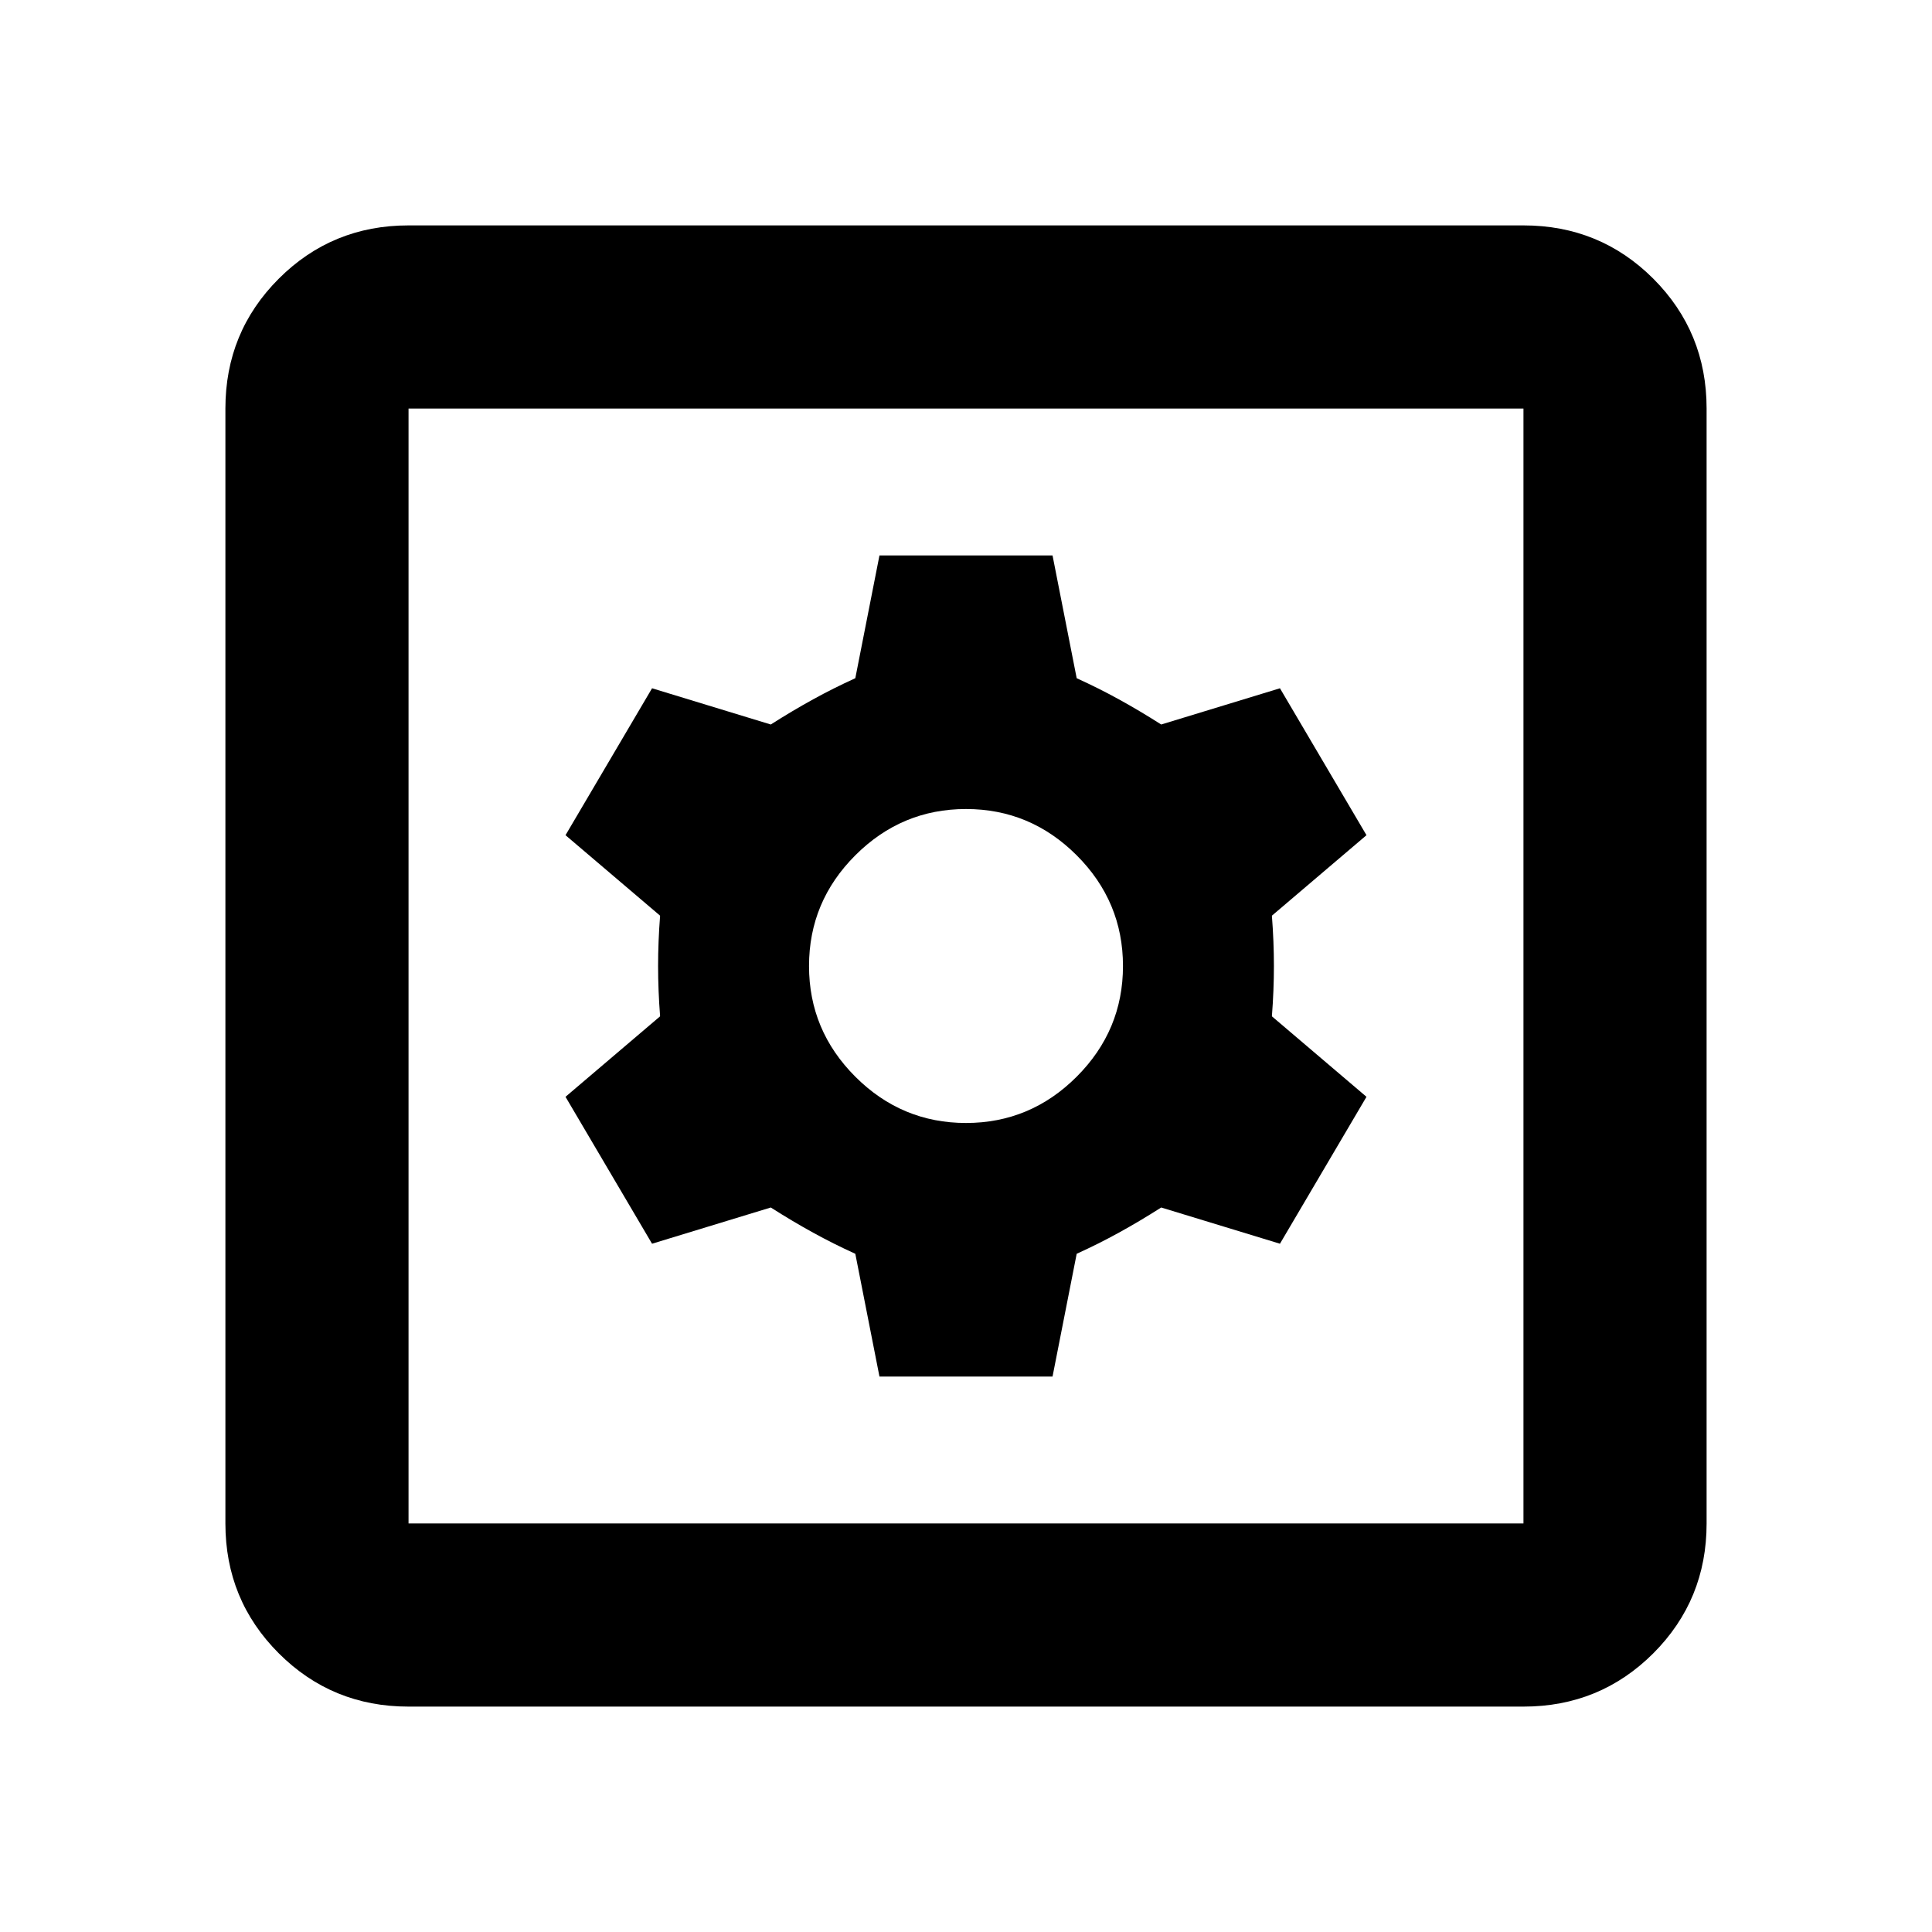 <svg xmlns="http://www.w3.org/2000/svg" height="24" width="24"><path d="M5.075 21.2Q4.125 21.2 3.463 20.538Q2.8 19.875 2.8 18.925V5.075Q2.8 4.125 3.463 3.462Q4.125 2.8 5.075 2.8H18.925Q19.875 2.8 20.538 3.462Q21.2 4.125 21.2 5.075V18.925Q21.2 19.875 20.538 20.538Q19.875 21.2 18.925 21.2ZM5.075 18.925H18.925Q18.925 18.925 18.925 18.925Q18.925 18.925 18.925 18.925V5.075Q18.925 5.075 18.925 5.075Q18.925 5.075 18.925 5.075H5.075Q5.075 5.075 5.075 5.075Q5.075 5.075 5.075 5.075V18.925Q5.075 18.925 5.075 18.925Q5.075 18.925 5.075 18.925ZM10.925 17.1H13.075L13.375 15.575Q13.65 15.45 13.9 15.312Q14.15 15.175 14.425 15L15.9 15.45L16.975 13.625L15.8 12.625Q15.825 12.3 15.825 12Q15.825 11.7 15.8 11.375L16.975 10.375L15.9 8.55L14.425 9Q14.15 8.825 13.9 8.688Q13.65 8.55 13.375 8.425L13.075 6.9H10.925L10.625 8.425Q10.35 8.55 10.1 8.688Q9.85 8.825 9.575 9L8.1 8.55L7.025 10.375L8.2 11.375Q8.175 11.7 8.175 12Q8.175 12.3 8.2 12.625L7.025 13.625L8.1 15.45L9.575 15Q9.85 15.175 10.1 15.312Q10.35 15.45 10.625 15.575ZM12 13.95Q11.2 13.95 10.625 13.375Q10.05 12.8 10.05 12Q10.05 11.2 10.625 10.625Q11.2 10.05 12 10.05Q12.8 10.05 13.375 10.625Q13.95 11.2 13.95 12Q13.95 12.8 13.375 13.375Q12.8 13.95 12 13.95ZM5.075 18.925Q5.075 18.925 5.075 18.925Q5.075 18.925 5.075 18.925V5.075Q5.075 5.075 5.075 5.075Q5.075 5.075 5.075 5.075Q5.075 5.075 5.075 5.075Q5.075 5.075 5.075 5.075V18.925Q5.075 18.925 5.075 18.925Q5.075 18.925 5.075 18.925Z"/></svg>